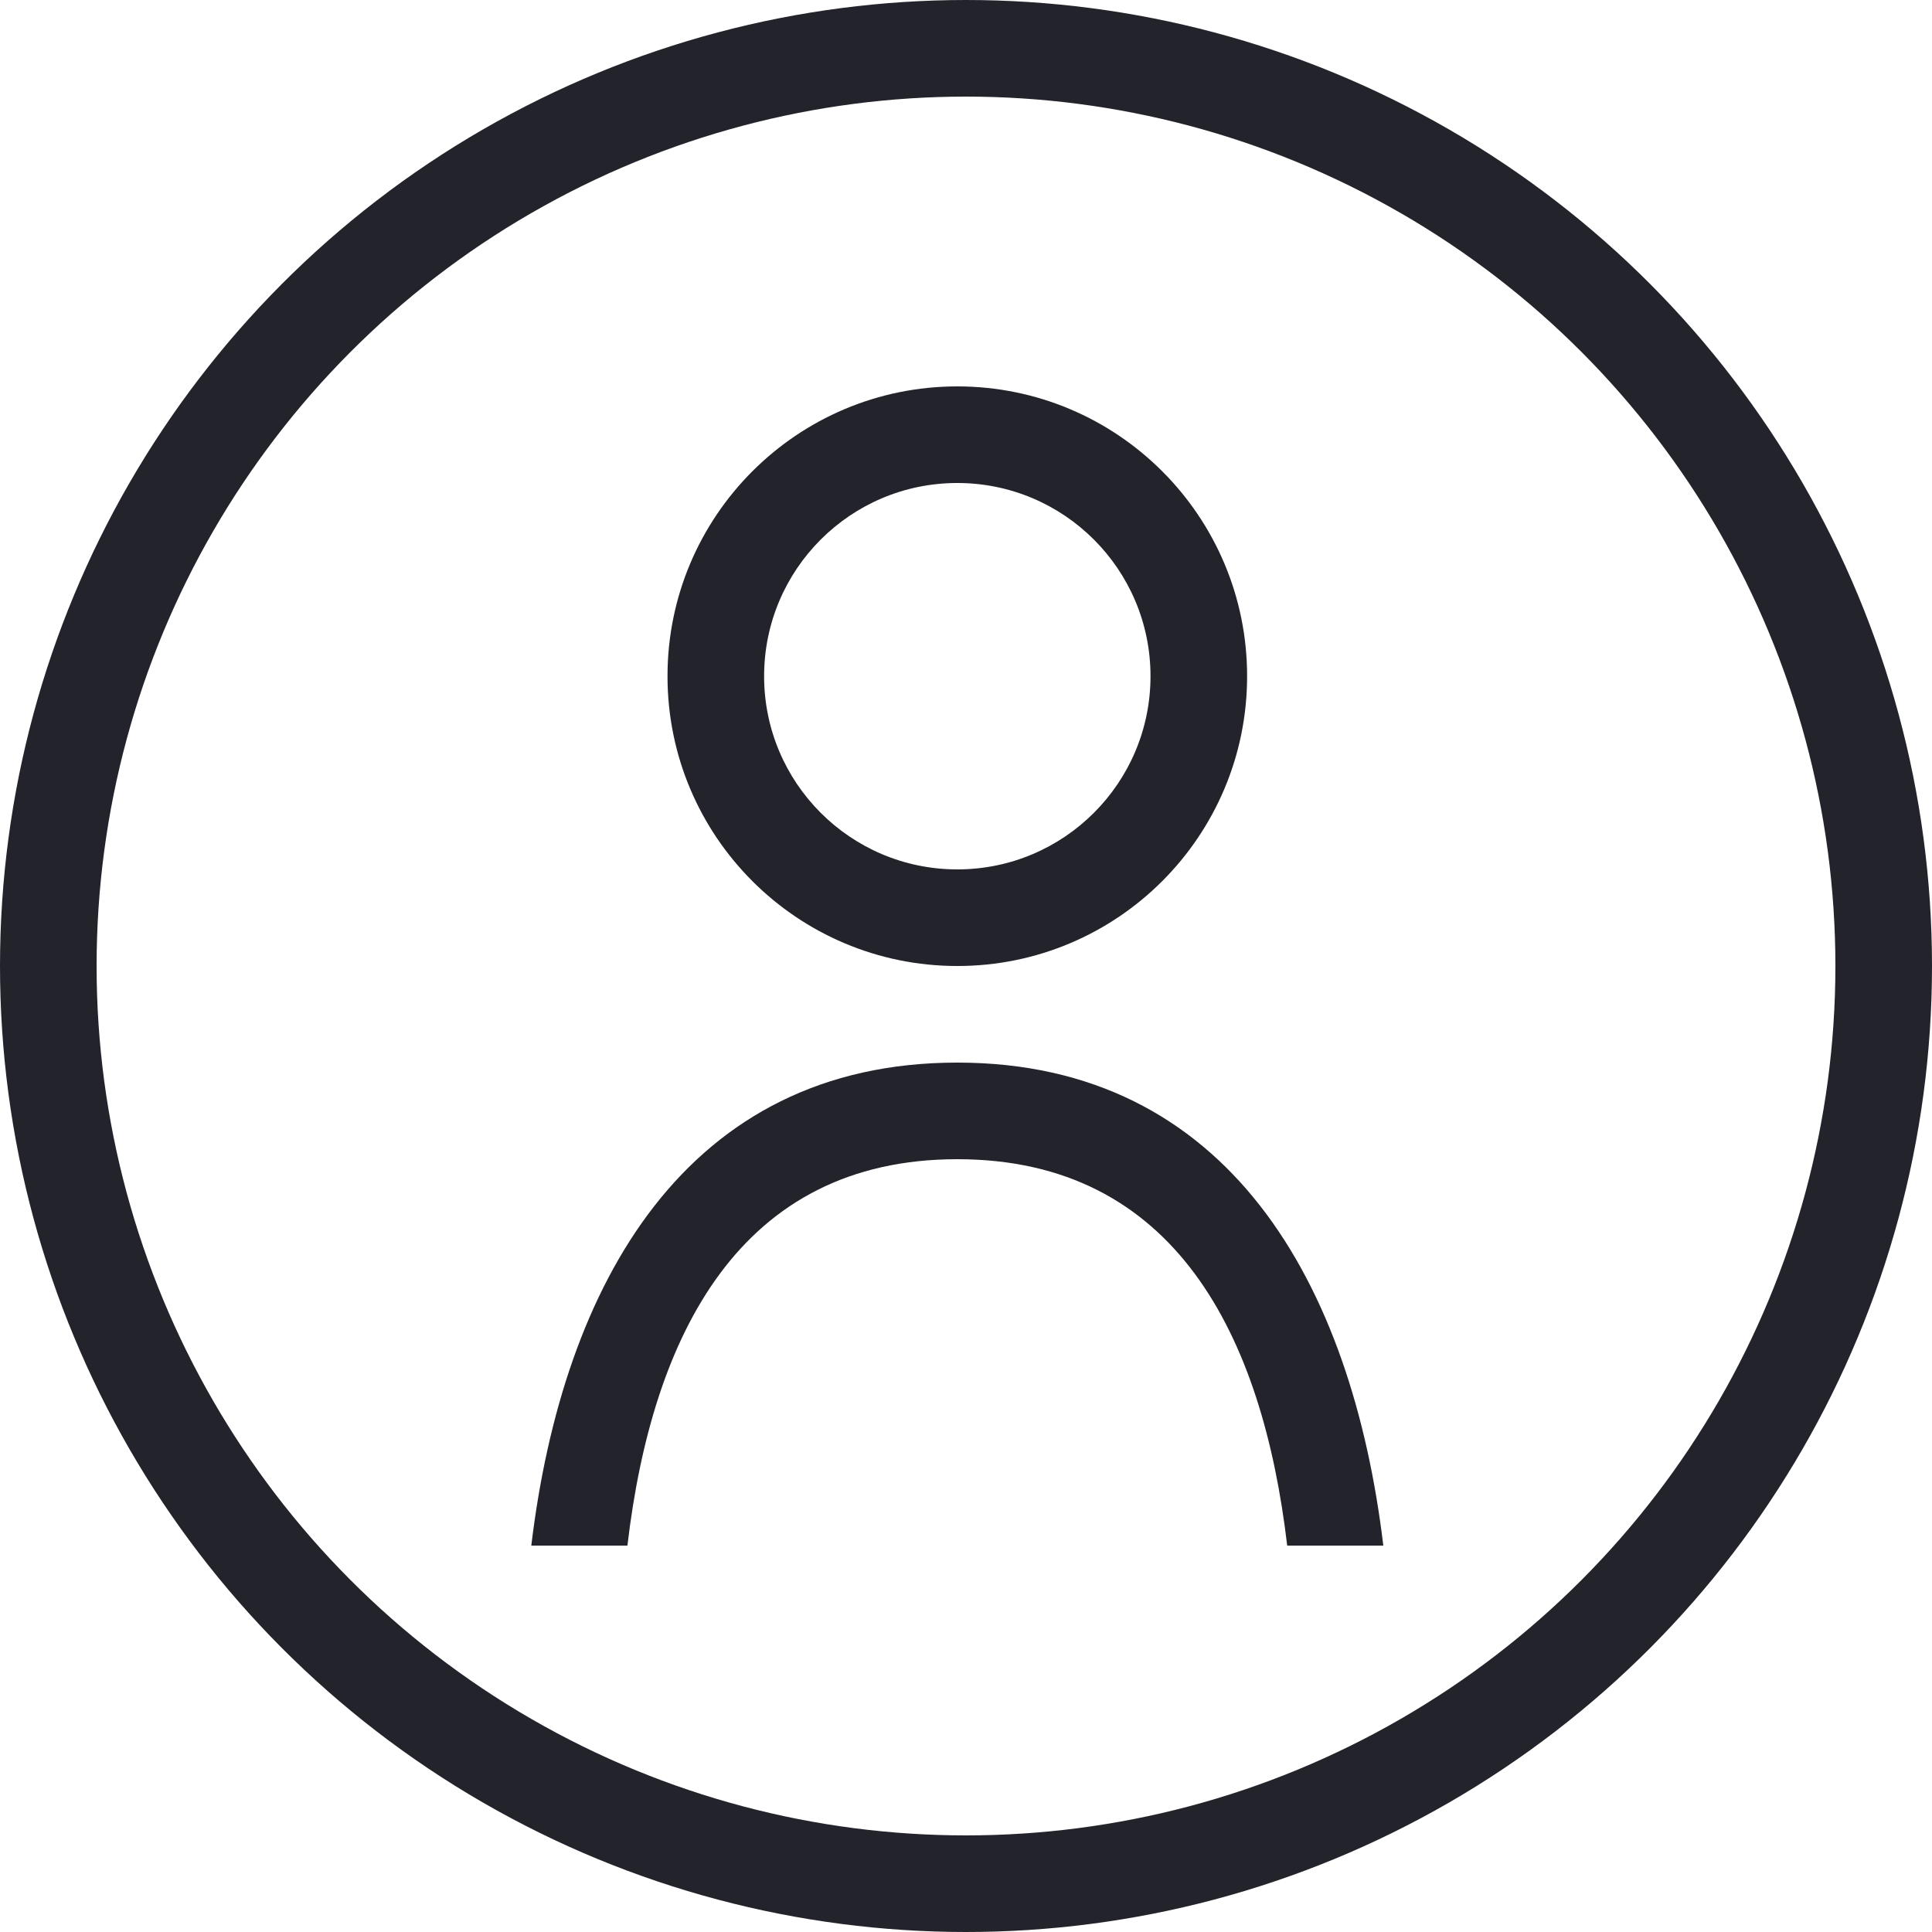 <svg width="40" height="40" viewBox="0 0 40 40" fill="none" xmlns="http://www.w3.org/2000/svg">
<circle cx="20" cy="20" r="19" stroke="#22232B" stroke-width="2"/>
<path fill-rule="evenodd" clip-rule="evenodd" d="M26.65 32C26.14 27.653 24.33 24 19.82 24C15.31 24 13.5 27.653 12.99 32H11C11.65 26.575 14.21 22 19.82 22C25.43 22 27.99 26.575 28.64 32H26.65ZM19.82 20C16.506 20 13.82 17.314 13.82 14C13.82 10.686 16.506 8 19.82 8C23.134 8 25.82 10.686 25.82 14C25.82 17.314 23.134 20 19.82 20ZM19.82 10C17.611 10 15.82 11.791 15.82 14C15.82 16.209 17.611 18 19.82 18C22.029 18 23.82 16.209 23.82 14C23.82 11.791 22.029 10 19.82 10Z" fill="#22232B"/>
</svg>
